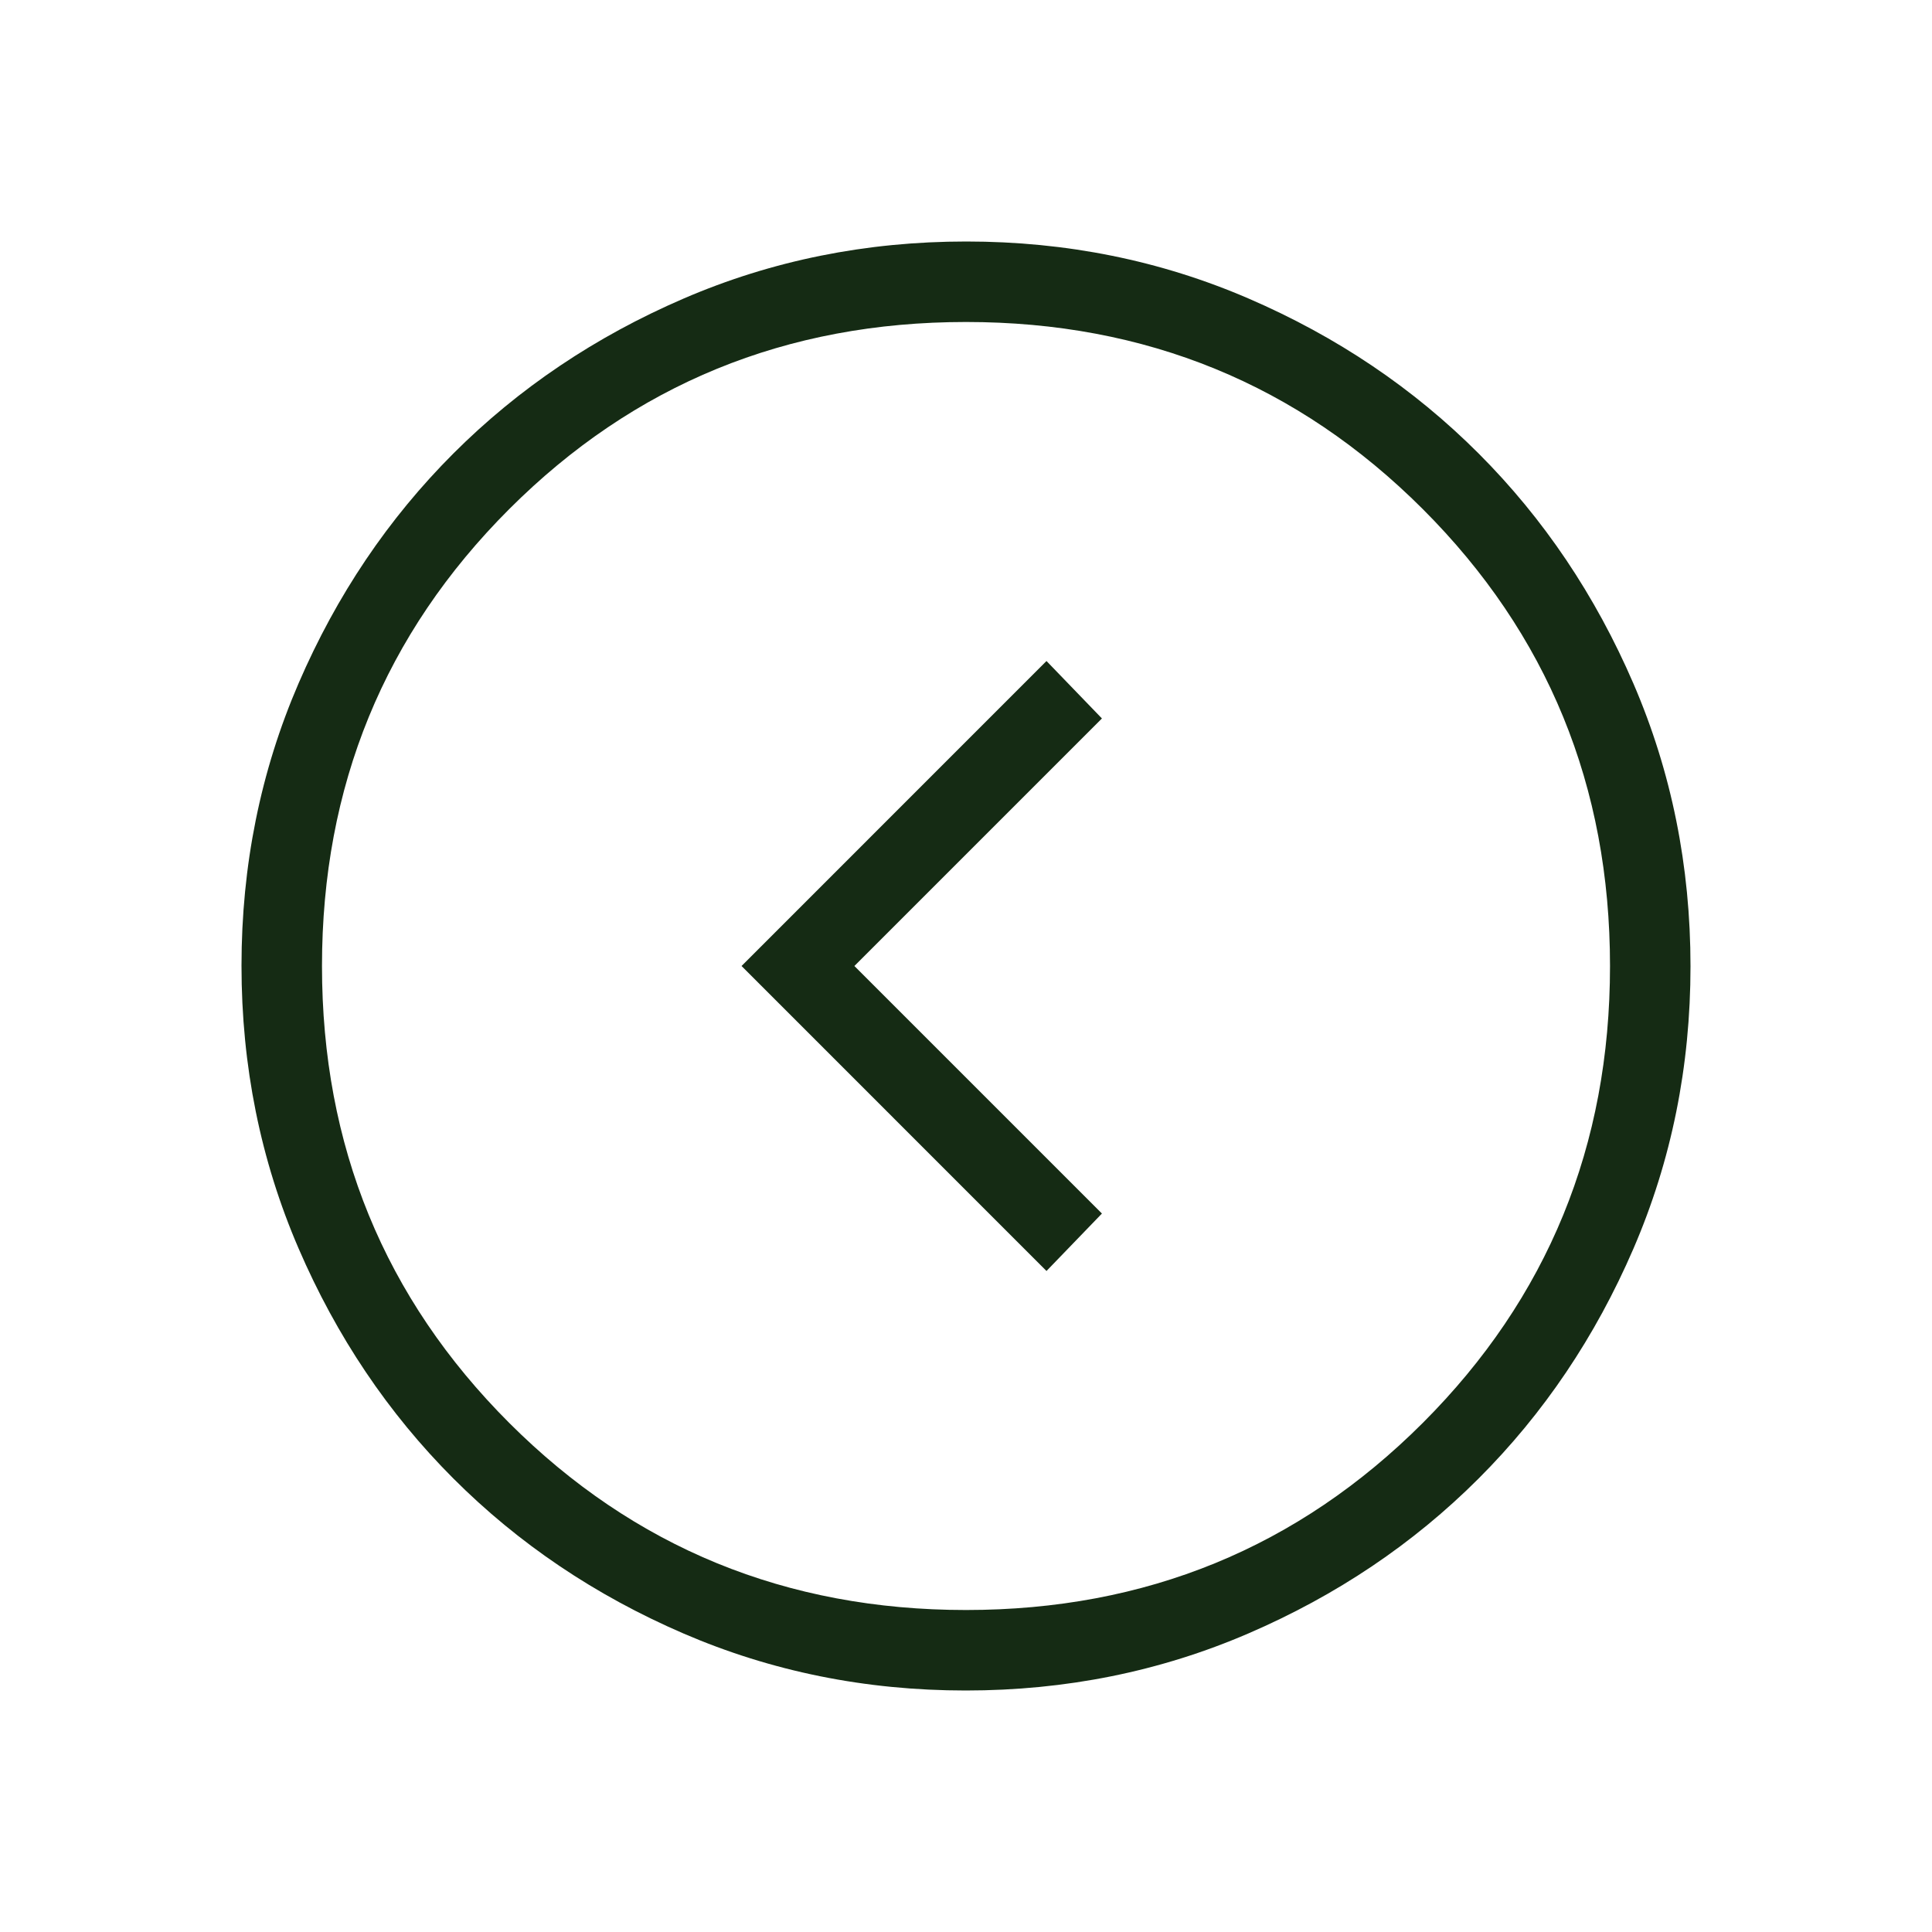 <svg width="56" height="56" viewBox="0 0 56 56" fill="none" xmlns="http://www.w3.org/2000/svg">
<mask id="mask0_771_1948" style="mask-type:alpha" maskUnits="userSpaceOnUse" x="0" y="0" width="56" height="56">
<rect width="56" height="56" transform="matrix(-1 0 0 1 56 0)" fill="#D9D9D9"/>
</mask>
<g mask="url(#mask0_771_1948)">
<path d="M24.765 28L31.94 35.175L30.333 36.84L21.494 28L30.333 19.16L31.94 20.825L24.765 28ZM27.992 49C30.896 49 33.626 48.449 36.183 47.347C38.739 46.245 40.963 44.749 42.854 42.86C44.745 40.971 46.242 38.749 47.345 36.195C48.448 33.641 49 30.912 49 28.008C49 25.104 48.449 22.374 47.347 19.817C46.245 17.261 44.749 15.037 42.86 13.146C40.971 11.255 38.749 9.758 36.195 8.655C33.641 7.552 30.912 7 28.008 7C25.104 7 22.374 7.551 19.817 8.653C17.261 9.755 15.037 11.251 13.146 13.14C11.255 15.03 9.758 17.251 8.655 19.805C7.552 22.359 7 25.088 7 27.992C7 30.896 7.551 33.626 8.653 36.183C9.755 38.739 11.251 40.963 13.14 42.854C15.03 44.745 17.251 46.242 19.805 47.345C22.359 48.448 25.088 49 27.992 49ZM28 46.667C22.789 46.667 18.375 44.858 14.758 41.242C11.142 37.625 9.333 33.211 9.333 28C9.333 22.789 11.142 18.375 14.758 14.758C18.375 11.142 22.789 9.333 28 9.333C33.211 9.333 37.625 11.142 41.242 14.758C44.858 18.375 46.667 22.789 46.667 28C46.667 33.211 44.858 37.625 41.242 41.242C37.625 44.858 33.211 46.667 28 46.667Z" fill="#152B14"/>
</g>
</svg>
